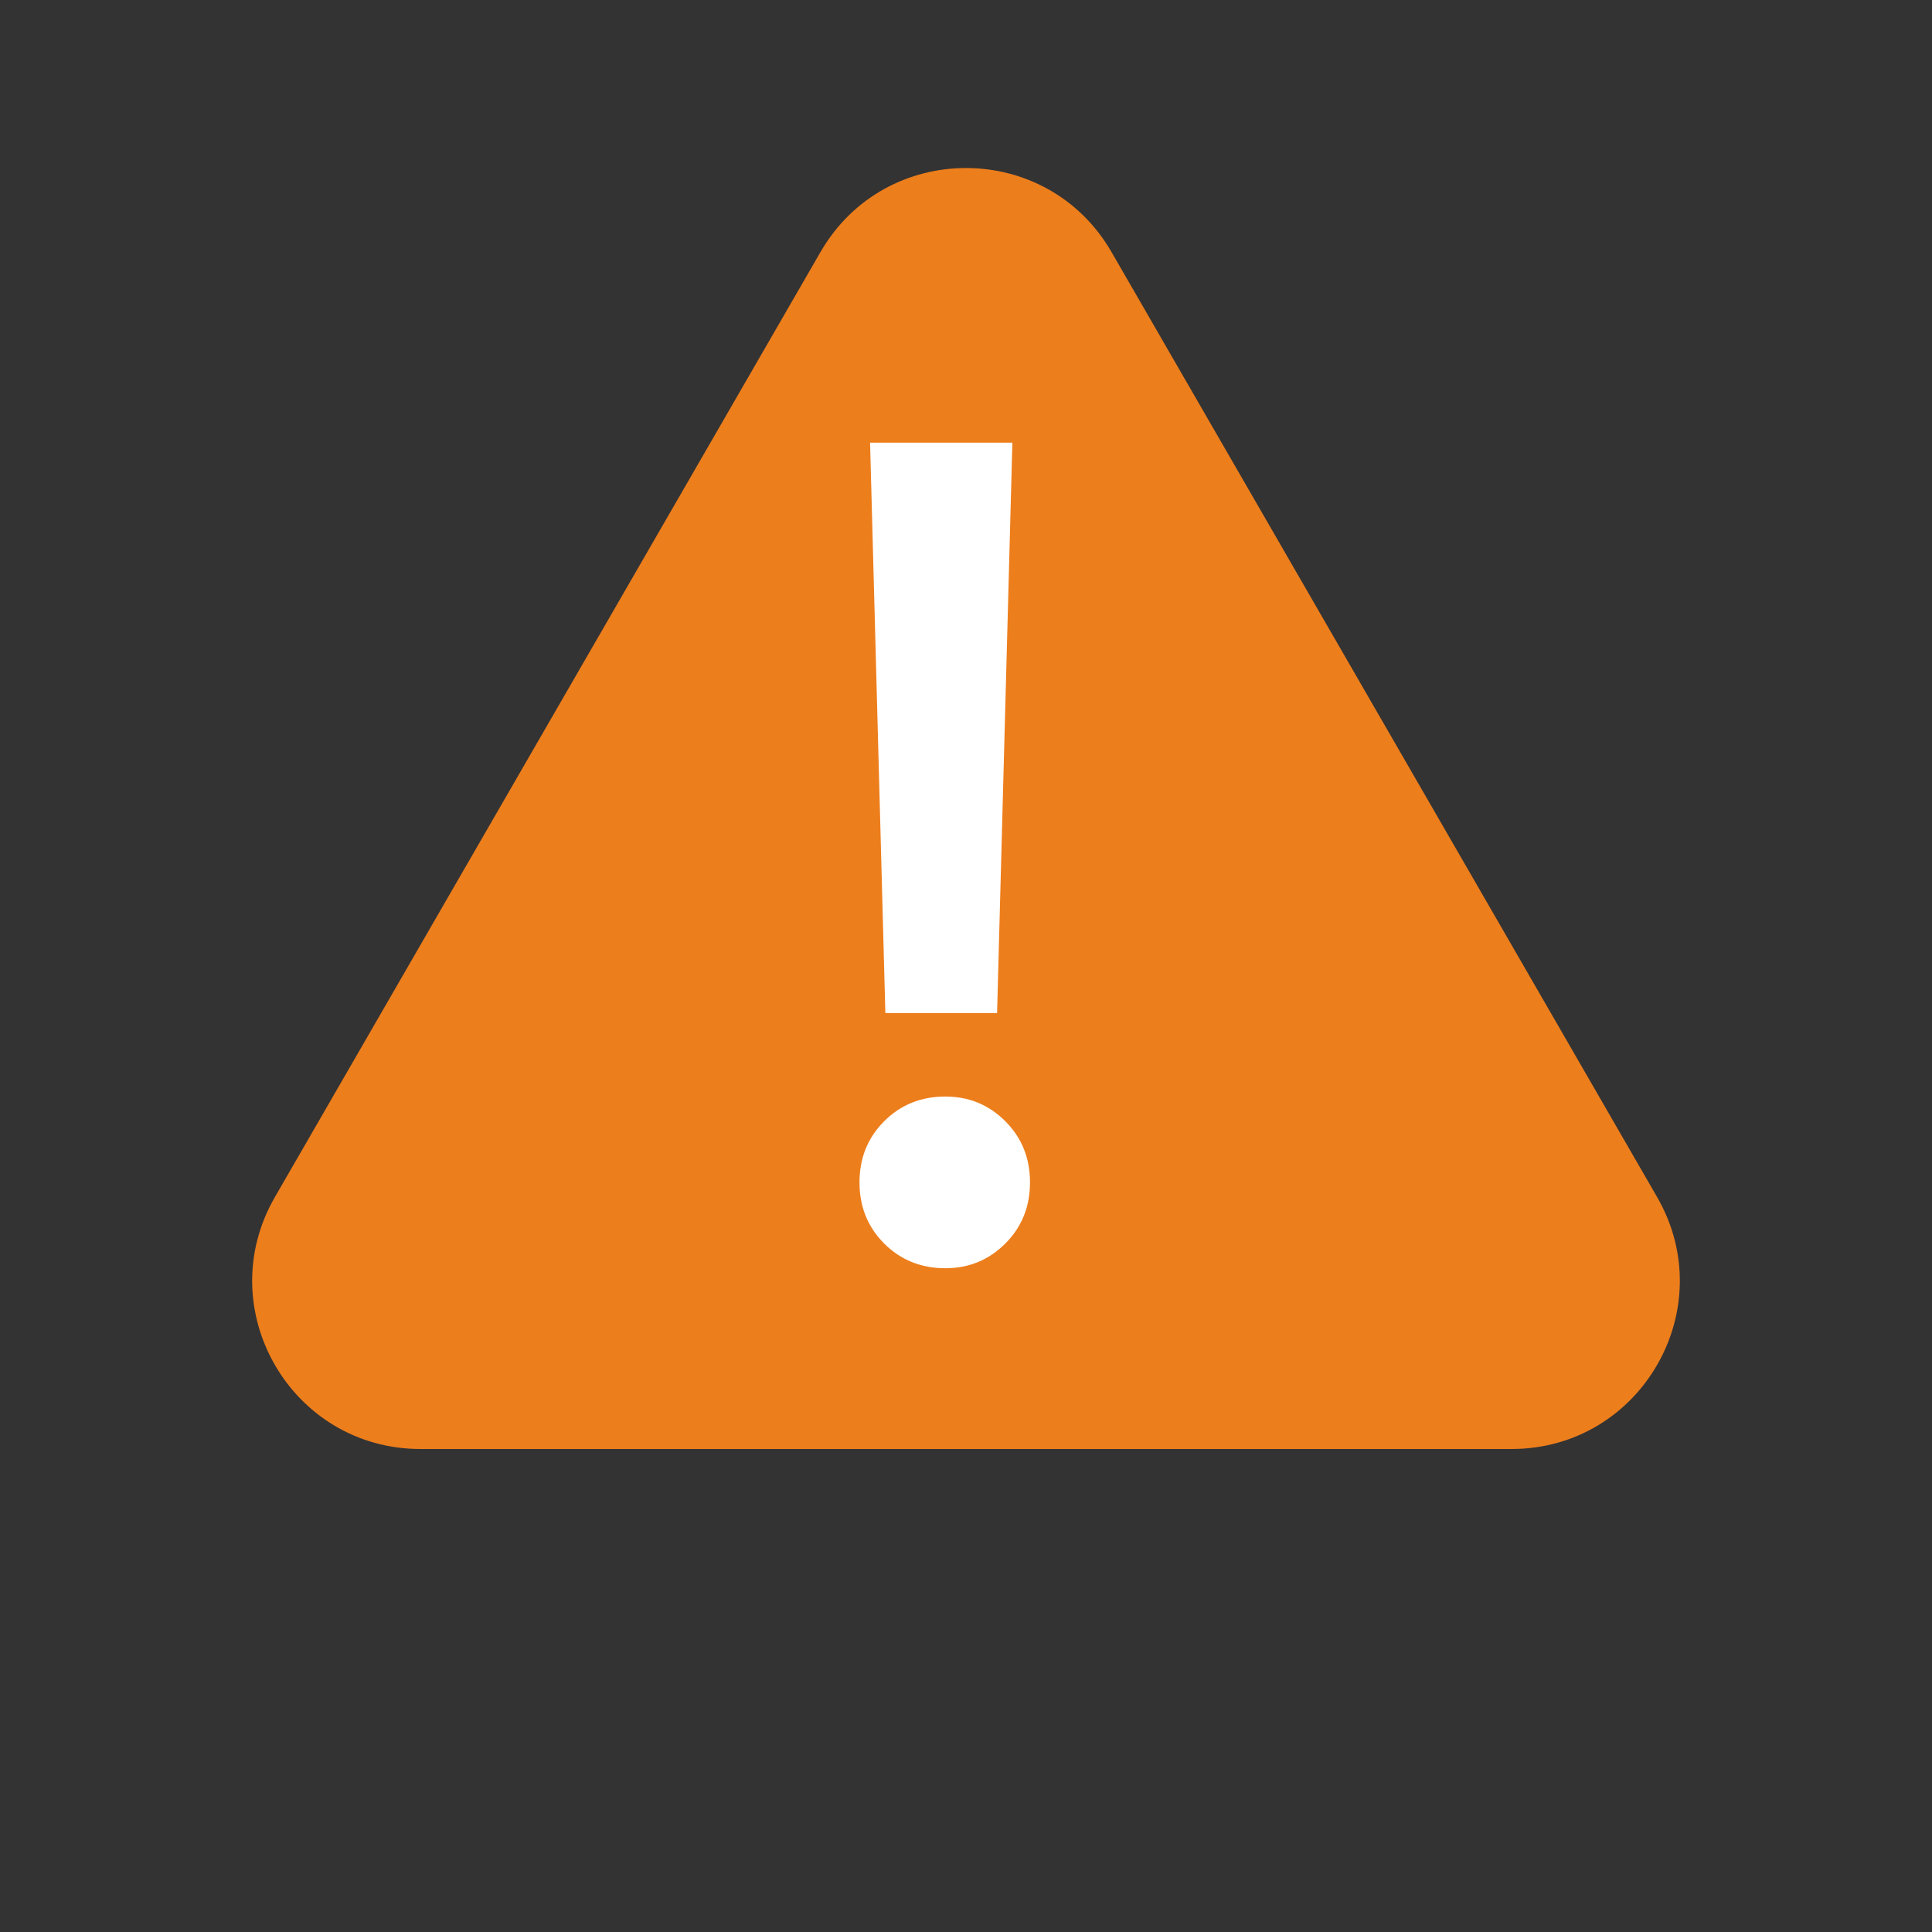 <svg width="23" height="23" viewBox="0 0 23 23" fill="none" xmlns="http://www.w3.org/2000/svg">
<rect x="0" y="0" width="23" height="23" fill="#333333" stroke="none"/>
<path d="M9.768 3C10.538 1.667 12.462 1.667 13.232 3L19.727 14.25C20.497 15.583 19.535 17.25 17.995 17.25H5.005C3.465 17.25 2.503 15.583 3.273 14.25L9.768 3Z" fill="#ED7E1C"/>
<path d="M12.052 5.27L11.87 12.06H10.54L10.358 5.27H12.052ZM11.254 15.098C10.965 15.098 10.722 15 10.526 14.804C10.33 14.608 10.232 14.365 10.232 14.076C10.232 13.787 10.33 13.544 10.526 13.348C10.722 13.152 10.965 13.054 11.254 13.054C11.534 13.054 11.772 13.152 11.968 13.348C12.164 13.544 12.262 13.787 12.262 14.076C12.262 14.365 12.164 14.608 11.968 14.804C11.772 15 11.534 15.098 11.254 15.098Z" fill="white"/>
</svg>
